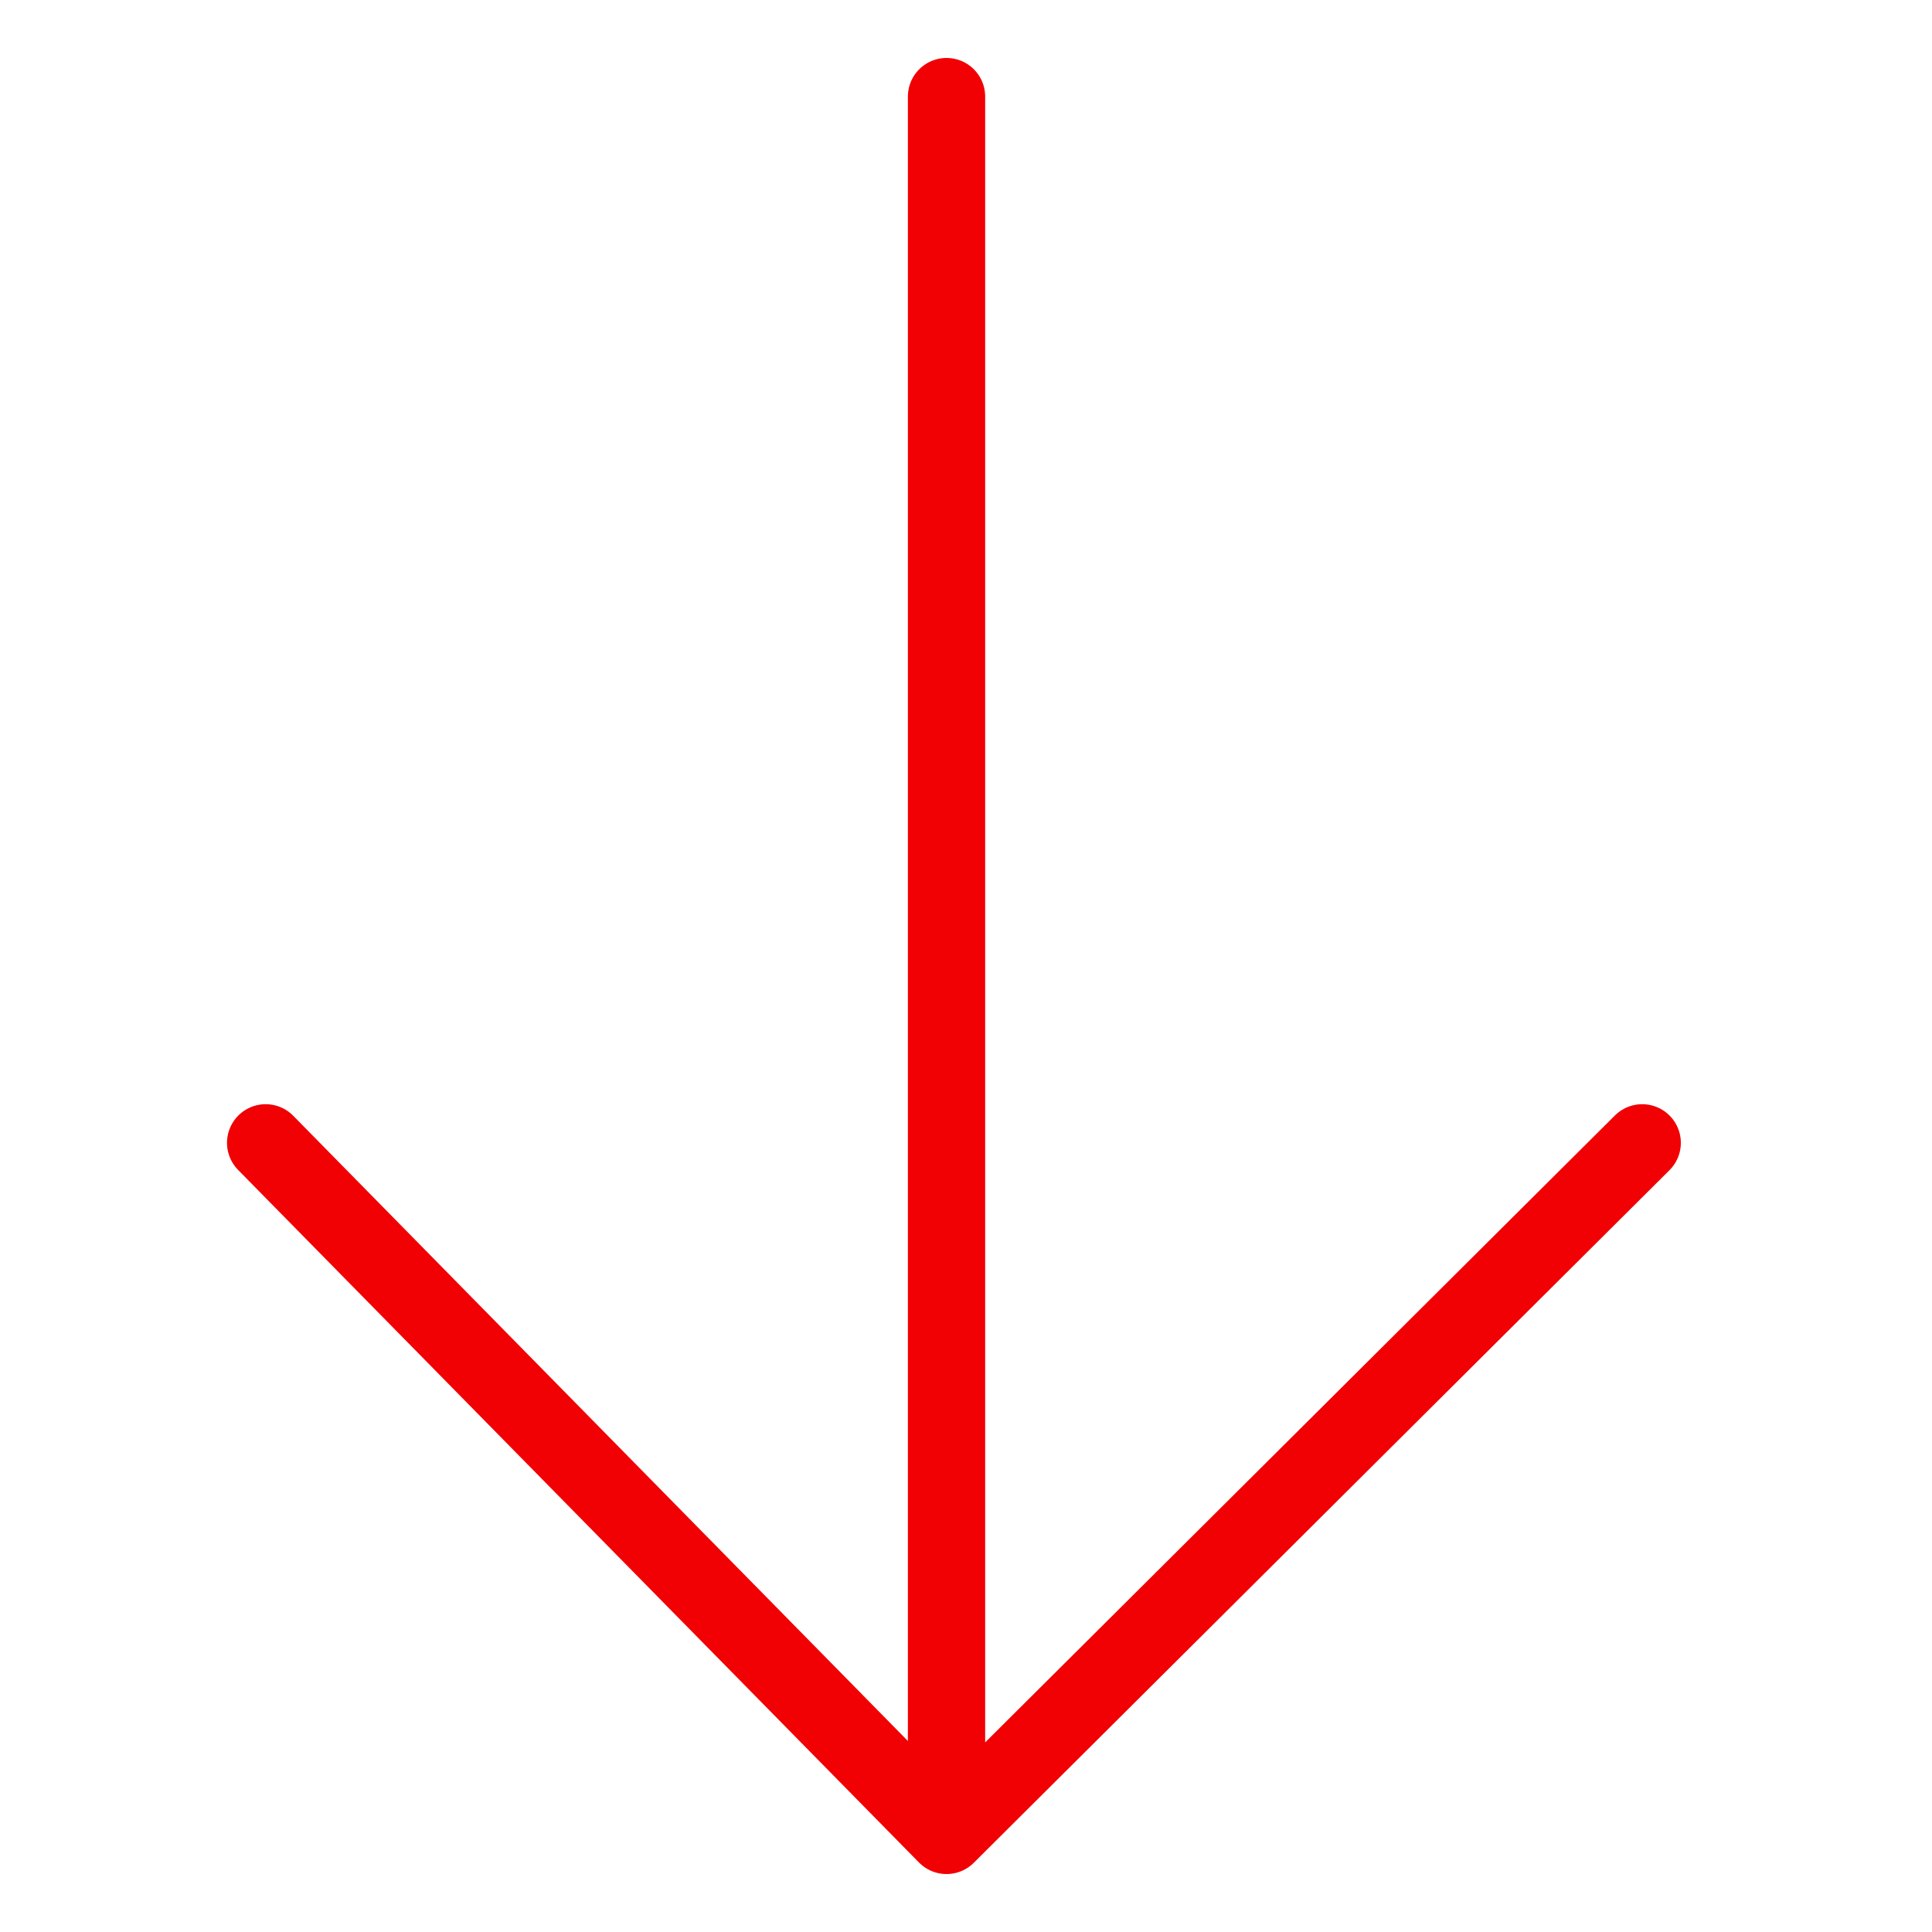 <svg width="100" height="100" viewBox="0 0 100 100" fill="none" xmlns="http://www.w3.org/2000/svg" style="width: 35px; height: 35px;"><style>
     .line-arrow-down1{animation: line-arrow-down1-fly 3s infinite ease-in-out;}
     @keyframes line-arrow-down1-fly{
         0% { transform: translate3d(0, -200px, 0);}
         30% {transform: translate3d(0, 0, 0);}
         40% {transform: translate3d(0, -4px, 0);}
         50% {transform: translate3d(0, 0, 0);}
         70% {transform: translate3d(0, -4px, 0);}
         100% {transform: translate3d(0, 240px, 0);}
     }
     @media (prefers-reduced-motion: reduce) {
         .line-arrow-down1 {
             animation: none;
         }
     }
    </style><path class="line-arrow-down1 stroke1" d="M48.992 5L48.992 95M48.992 95L85 59.153M48.992 95L13.75 59.153" stroke="rgba(241,0,4,1)" stroke-width="4.0px" stroke-linecap="round" style="animation-duration: 3s;"></path></svg>